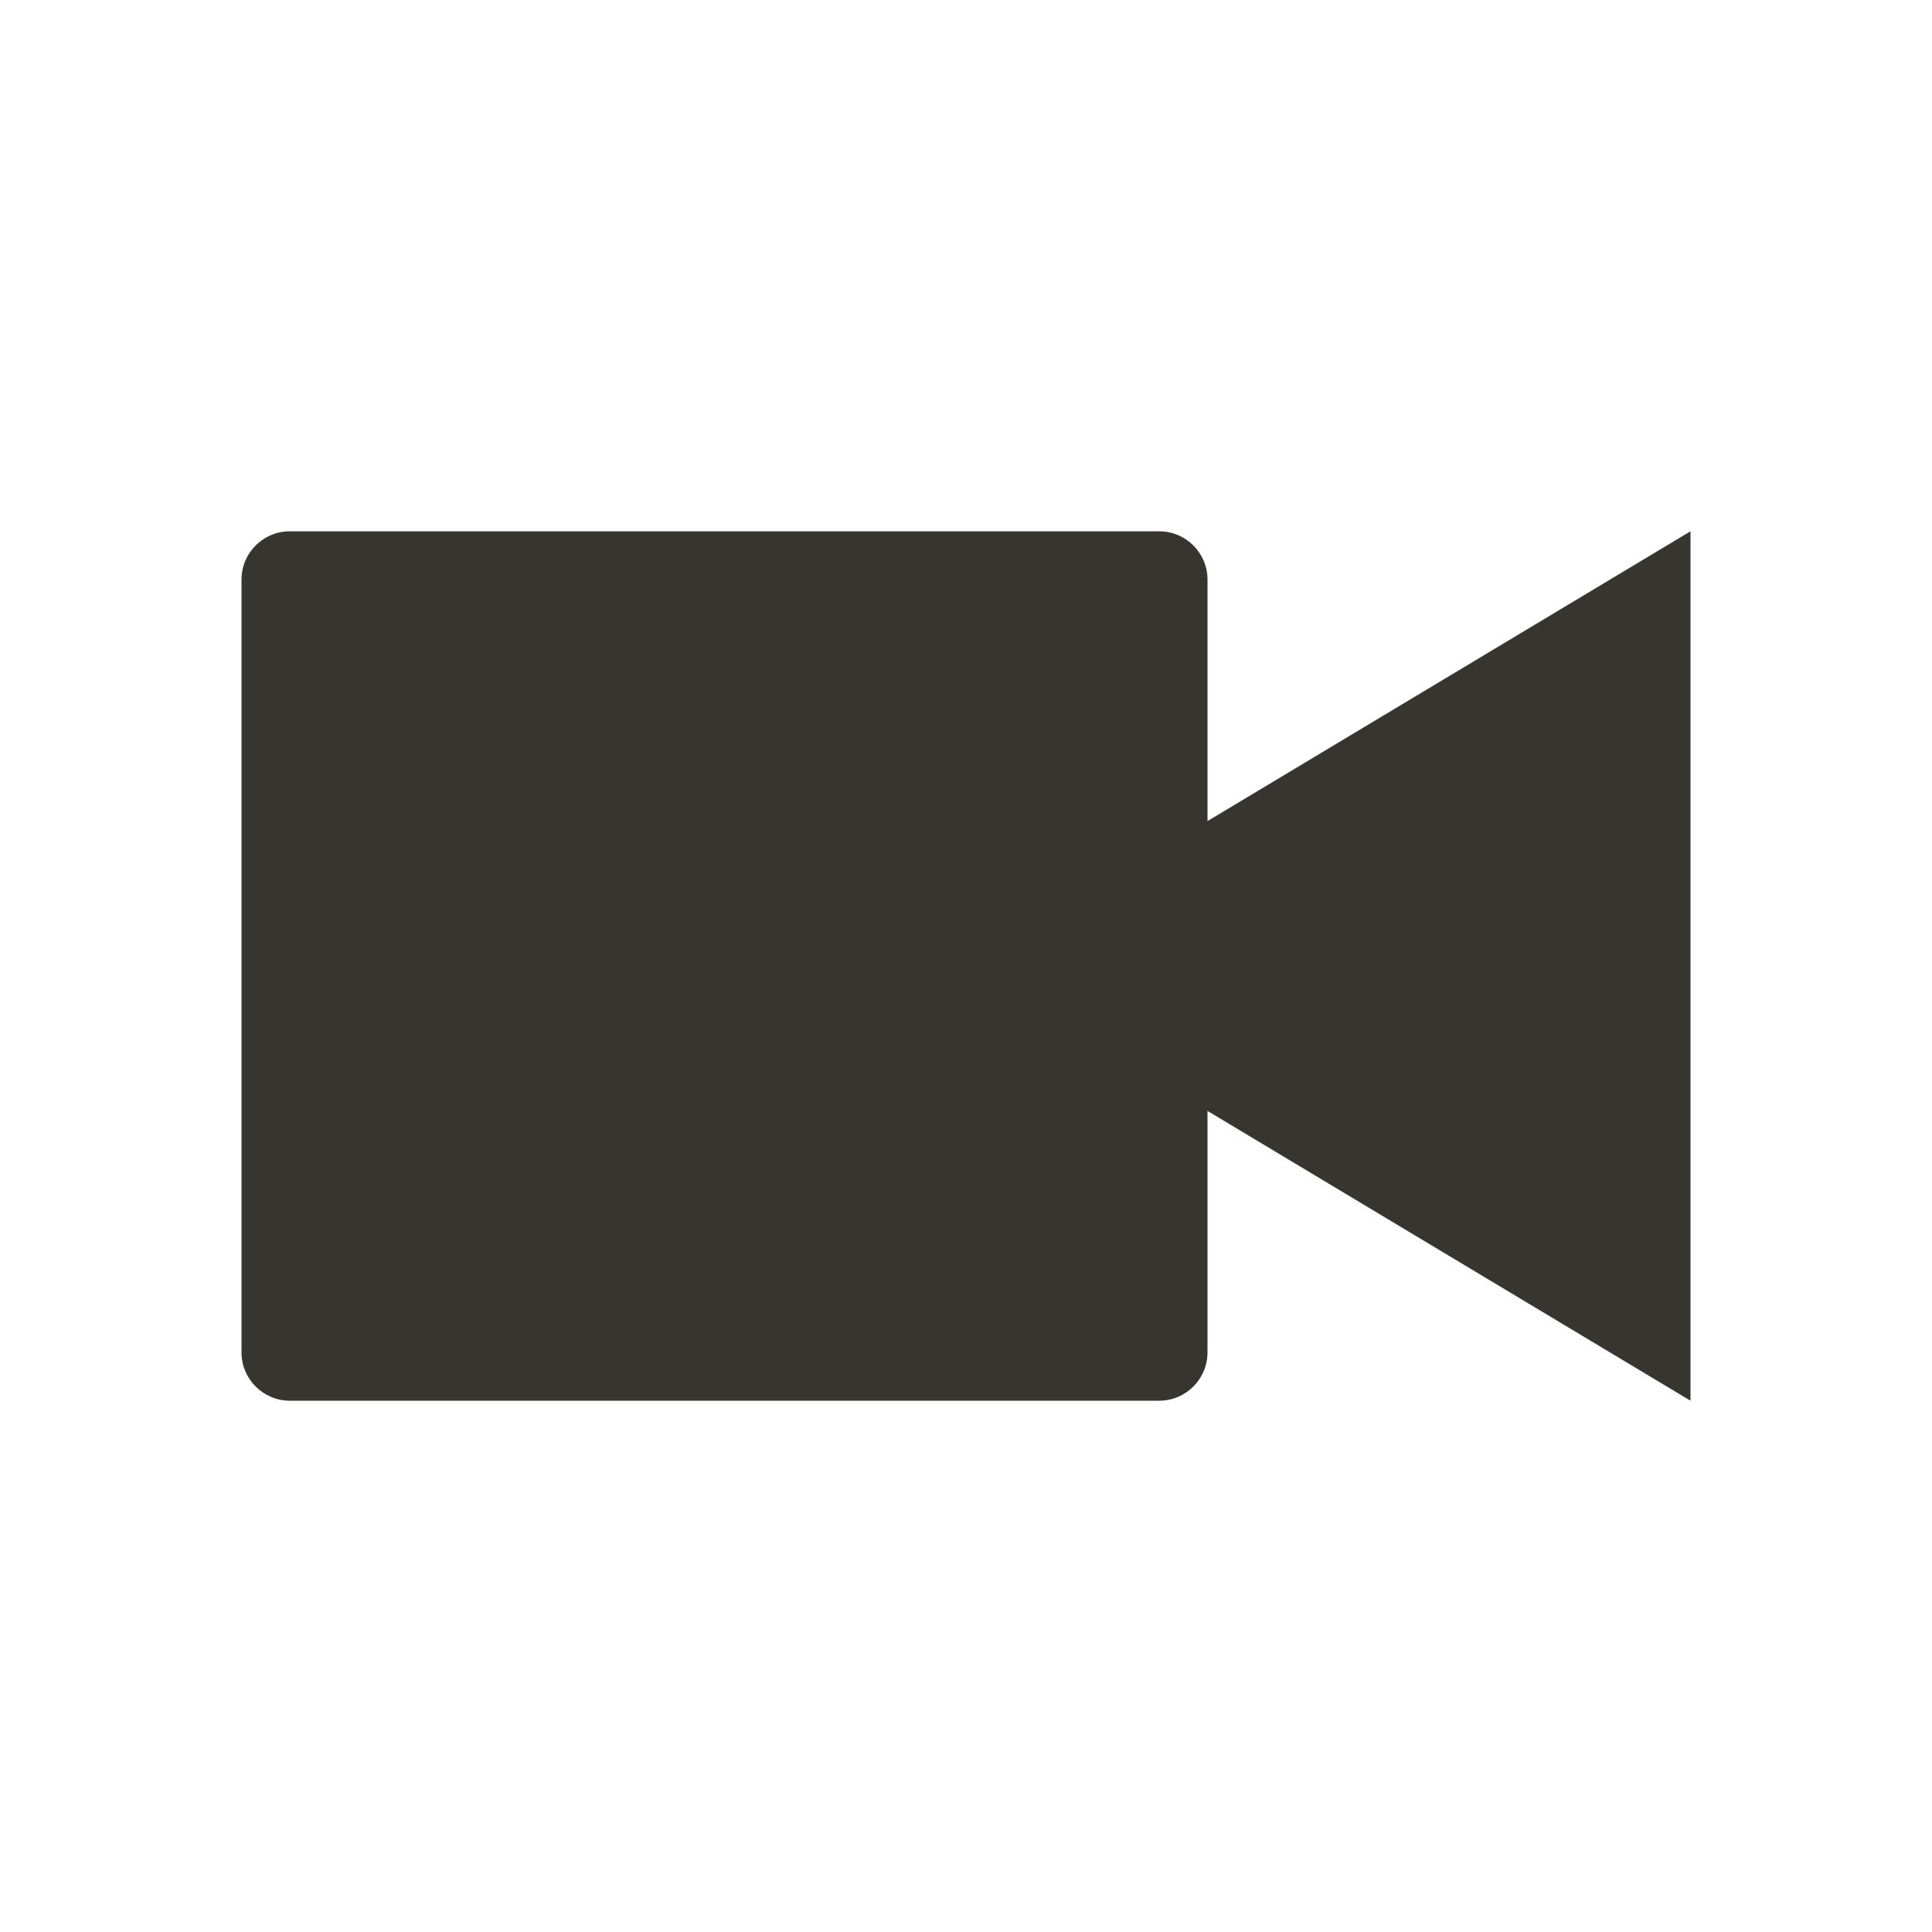 <!-- Generated by IcoMoon.io -->
<svg version="1.1" xmlns="http://www.w3.org/2000/svg" width="40" height="40" viewBox="0 0 40 40">
<title>io-videocam-sharp</title>
<path fill="#37352f" d="M25 17v-5c0-0.552-0.448-1-1-1v0h-18c-0.552 0-1 0.448-1 1v0 16c0 0.552 0.448 1 1 1v0h18c0.552 0 1-0.448 1-1v0-5l10 6v-18z"></path>
</svg>
